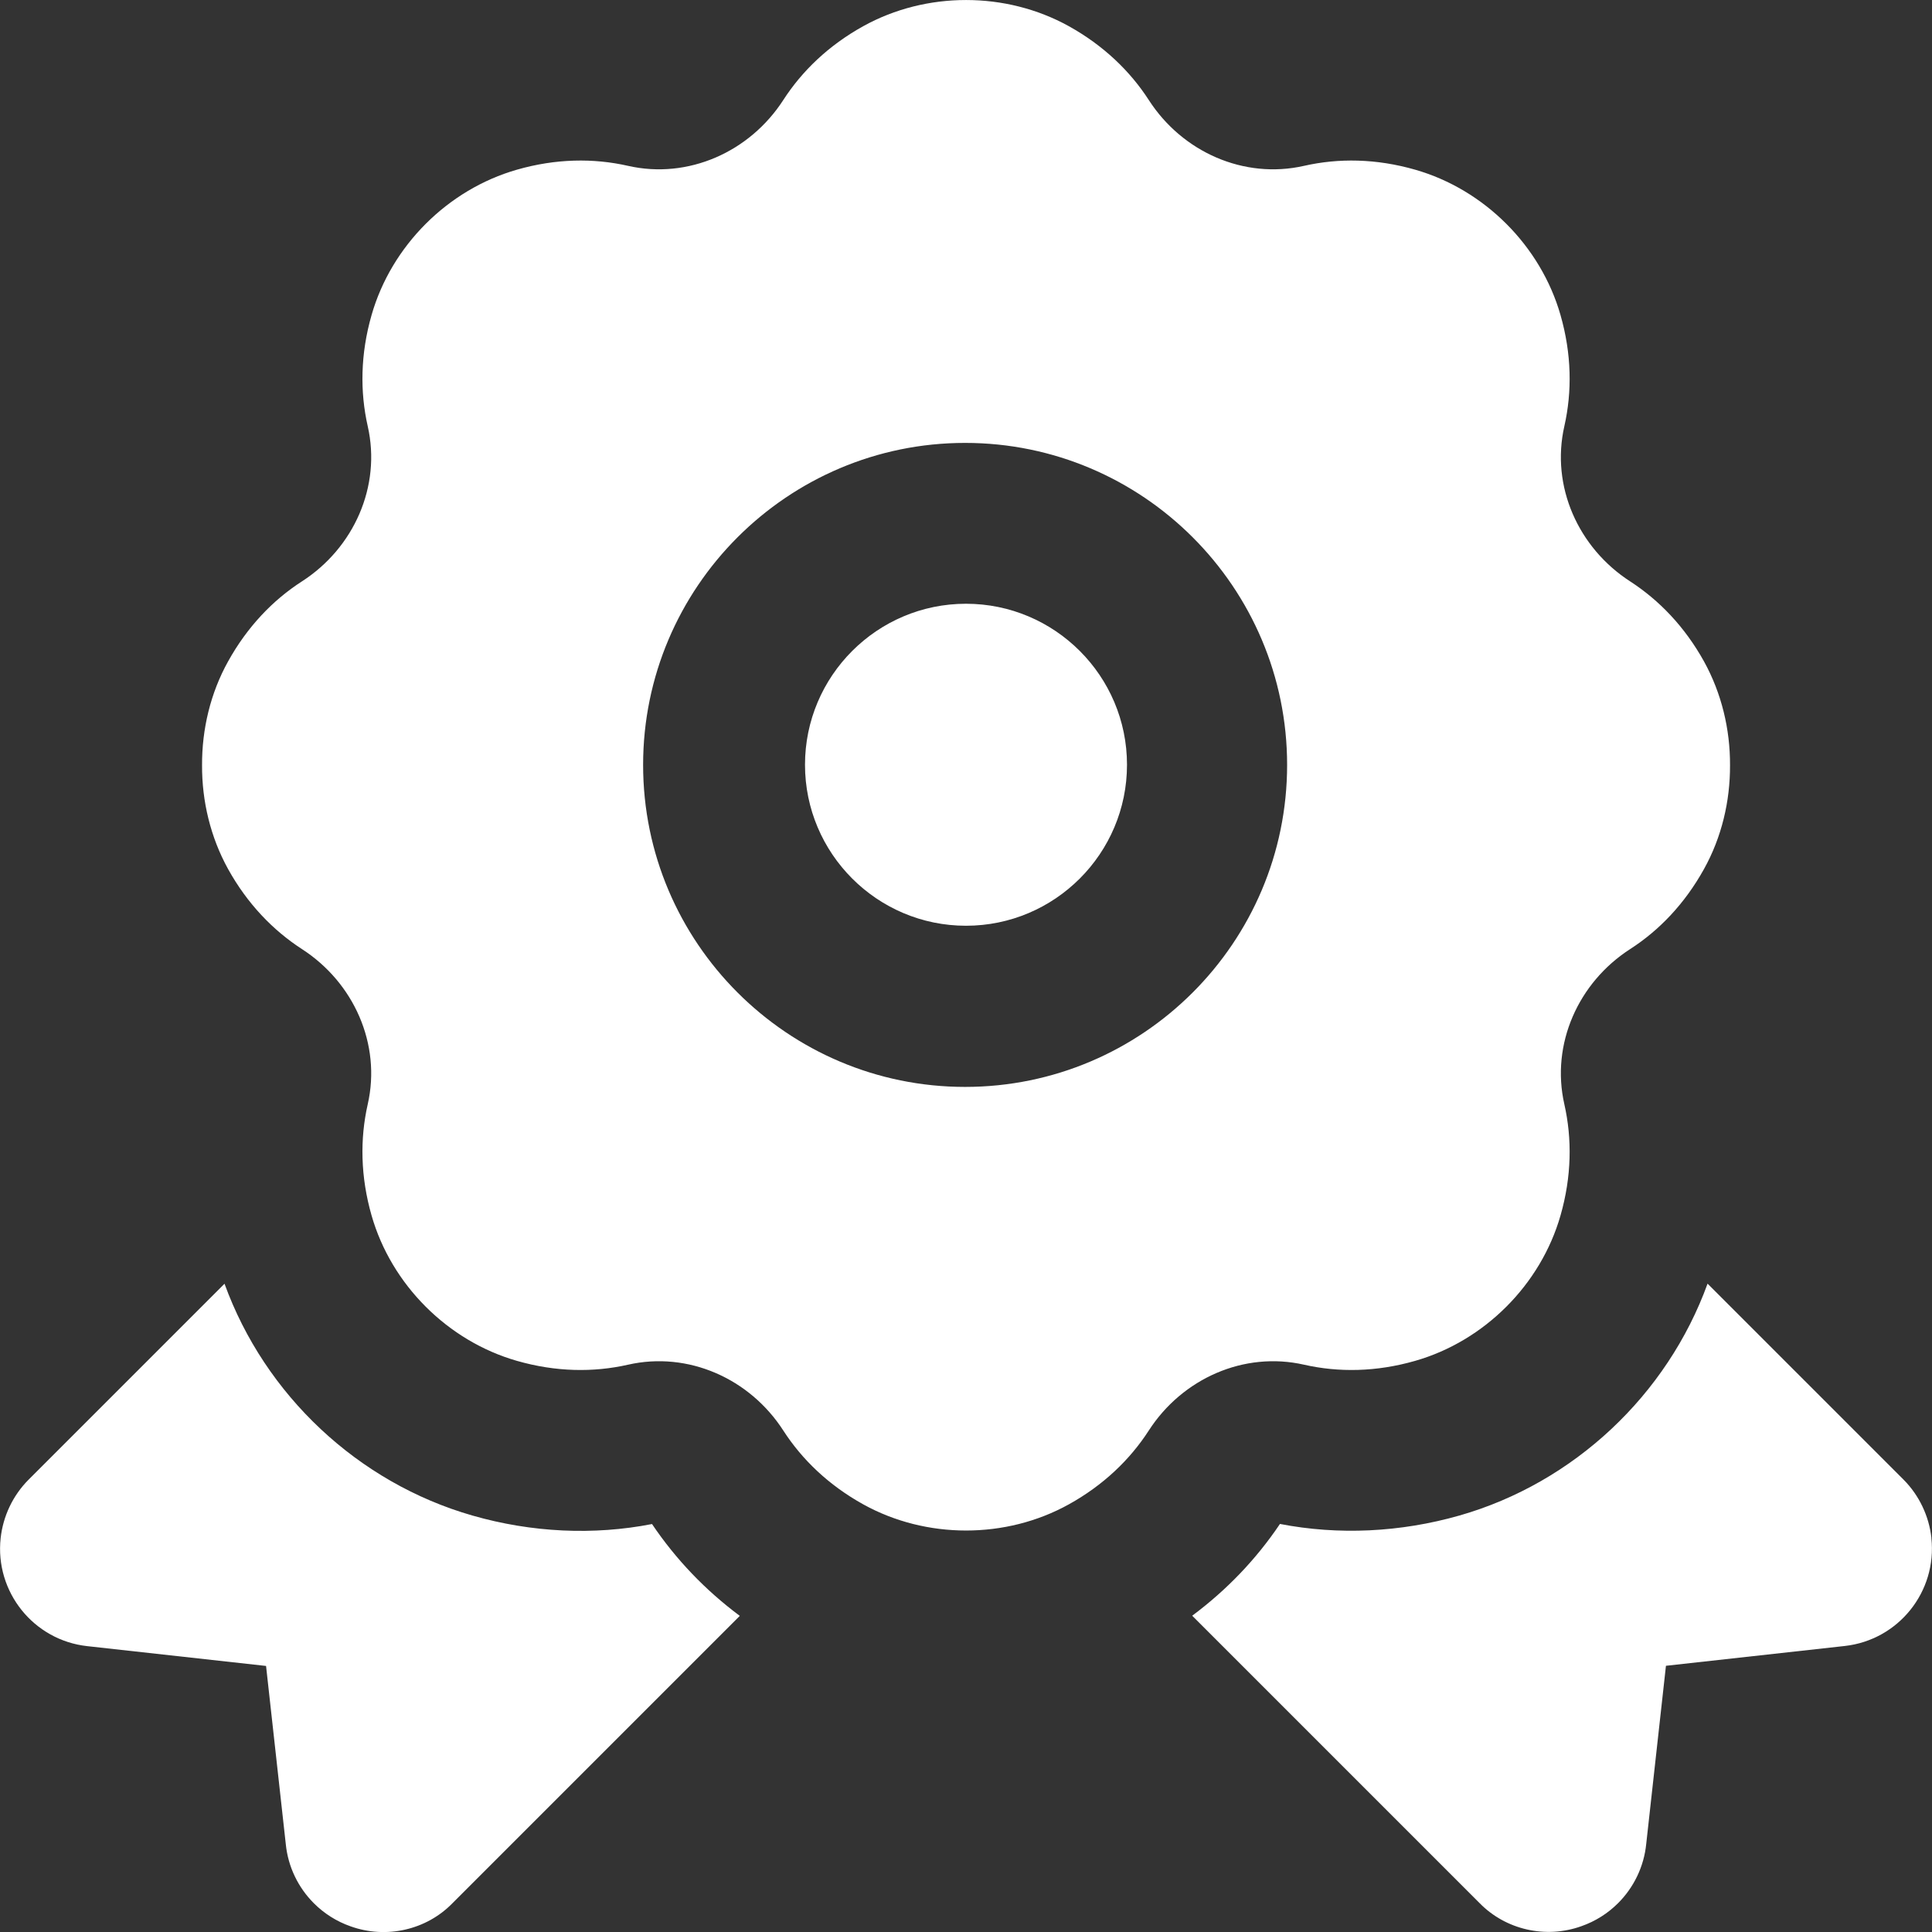 <?xml version="1.0" encoding="UTF-8"?>
<svg xmlns="http://www.w3.org/2000/svg" id="Layer_1" data-name="Layer 1" viewBox="0 0 24 24" fill="white">
  <rect x="0" y="0" width="24" height="24" fill="#333333" stroke="none"/>
  <path d="m14,9.5c0,1.103-.897,2-2,2s-2-.897-2-2,.897-2,2-2,2,.897,2,2Zm7.168-1.283c-.239-.431-.557-.761-.918-.995-.644-.416-.987-1.181-.817-1.928.097-.429.091-.897-.048-1.381-.246-.859-.946-1.559-1.805-1.805-.484-.139-.952-.145-1.38-.048-.748.17-1.513-.172-1.929-.817-.233-.361-.564-.679-.994-.918-.782-.433-1.771-.433-2.553,0-.431.239-.761.557-.994.918-.416.644-1.181.987-1.929.817-.428-.097-.896-.091-1.38.048-.859.246-1.559.946-1.805,1.805-.139.484-.145.953-.048,1.381.17.748-.173,1.513-.817,1.928-.362.233-.679.564-.918.995-.219.394-.325.842-.323,1.289-.002.447.105.894.323,1.289.239.431.557.761.918.995.644.416.987,1.181.817,1.928-.097.429-.091.897.048,1.382.246.859.946,1.559,1.805,1.805.484.139.952.145,1.38.048.748-.17,1.513.172,1.929.817.233.361.563.679.994.918.782.433,1.772.433,2.553,0,.431-.239.761-.557.994-.918.416-.644,1.181-.987,1.929-.817.428.097.896.091,1.38-.048.859-.246,1.559-.946,1.805-1.805.139-.484.145-.953.048-1.382-.17-.748.173-1.513.817-1.928.362-.233.679-.564.918-.995.219-.394.325-.842.323-1.289.002-.447-.105-.894-.323-1.289Zm-9.179,5.285c-2.206,0-4-1.794-4-4s1.794-4,4-4,4,1.794,4,4-1.794,4-4,4Zm-3.888,5.43c-.726.142-1.496.106-2.231-.105-1.423-.408-2.579-1.497-3.081-2.88l-2.435,2.435c-.193.194-.316.451-.346.725-.073.667.409,1.269,1.076,1.342l2.221.246.245,2.212c.028.284.155.542.349.736.127.127.282.226.457.287.444.159.941.044,1.263-.286l3.571-3.571c-.428-.319-.793-.7-1.09-1.14Zm15.892.174c-.03-.273-.153-.531-.346-.725l-2.435-2.435c-.502,1.383-1.659,2.473-3.081,2.88-.736.21-1.504.246-2.231.105-.296.44-.662.821-1.09,1.14l3.571,3.571c.323.33.82.445,1.263.286.175-.061.33-.16.457-.287.194-.194.321-.453.349-.736l.245-2.212,2.221-.246c.667-.074,1.149-.675,1.076-1.342Z"/>
</svg>
